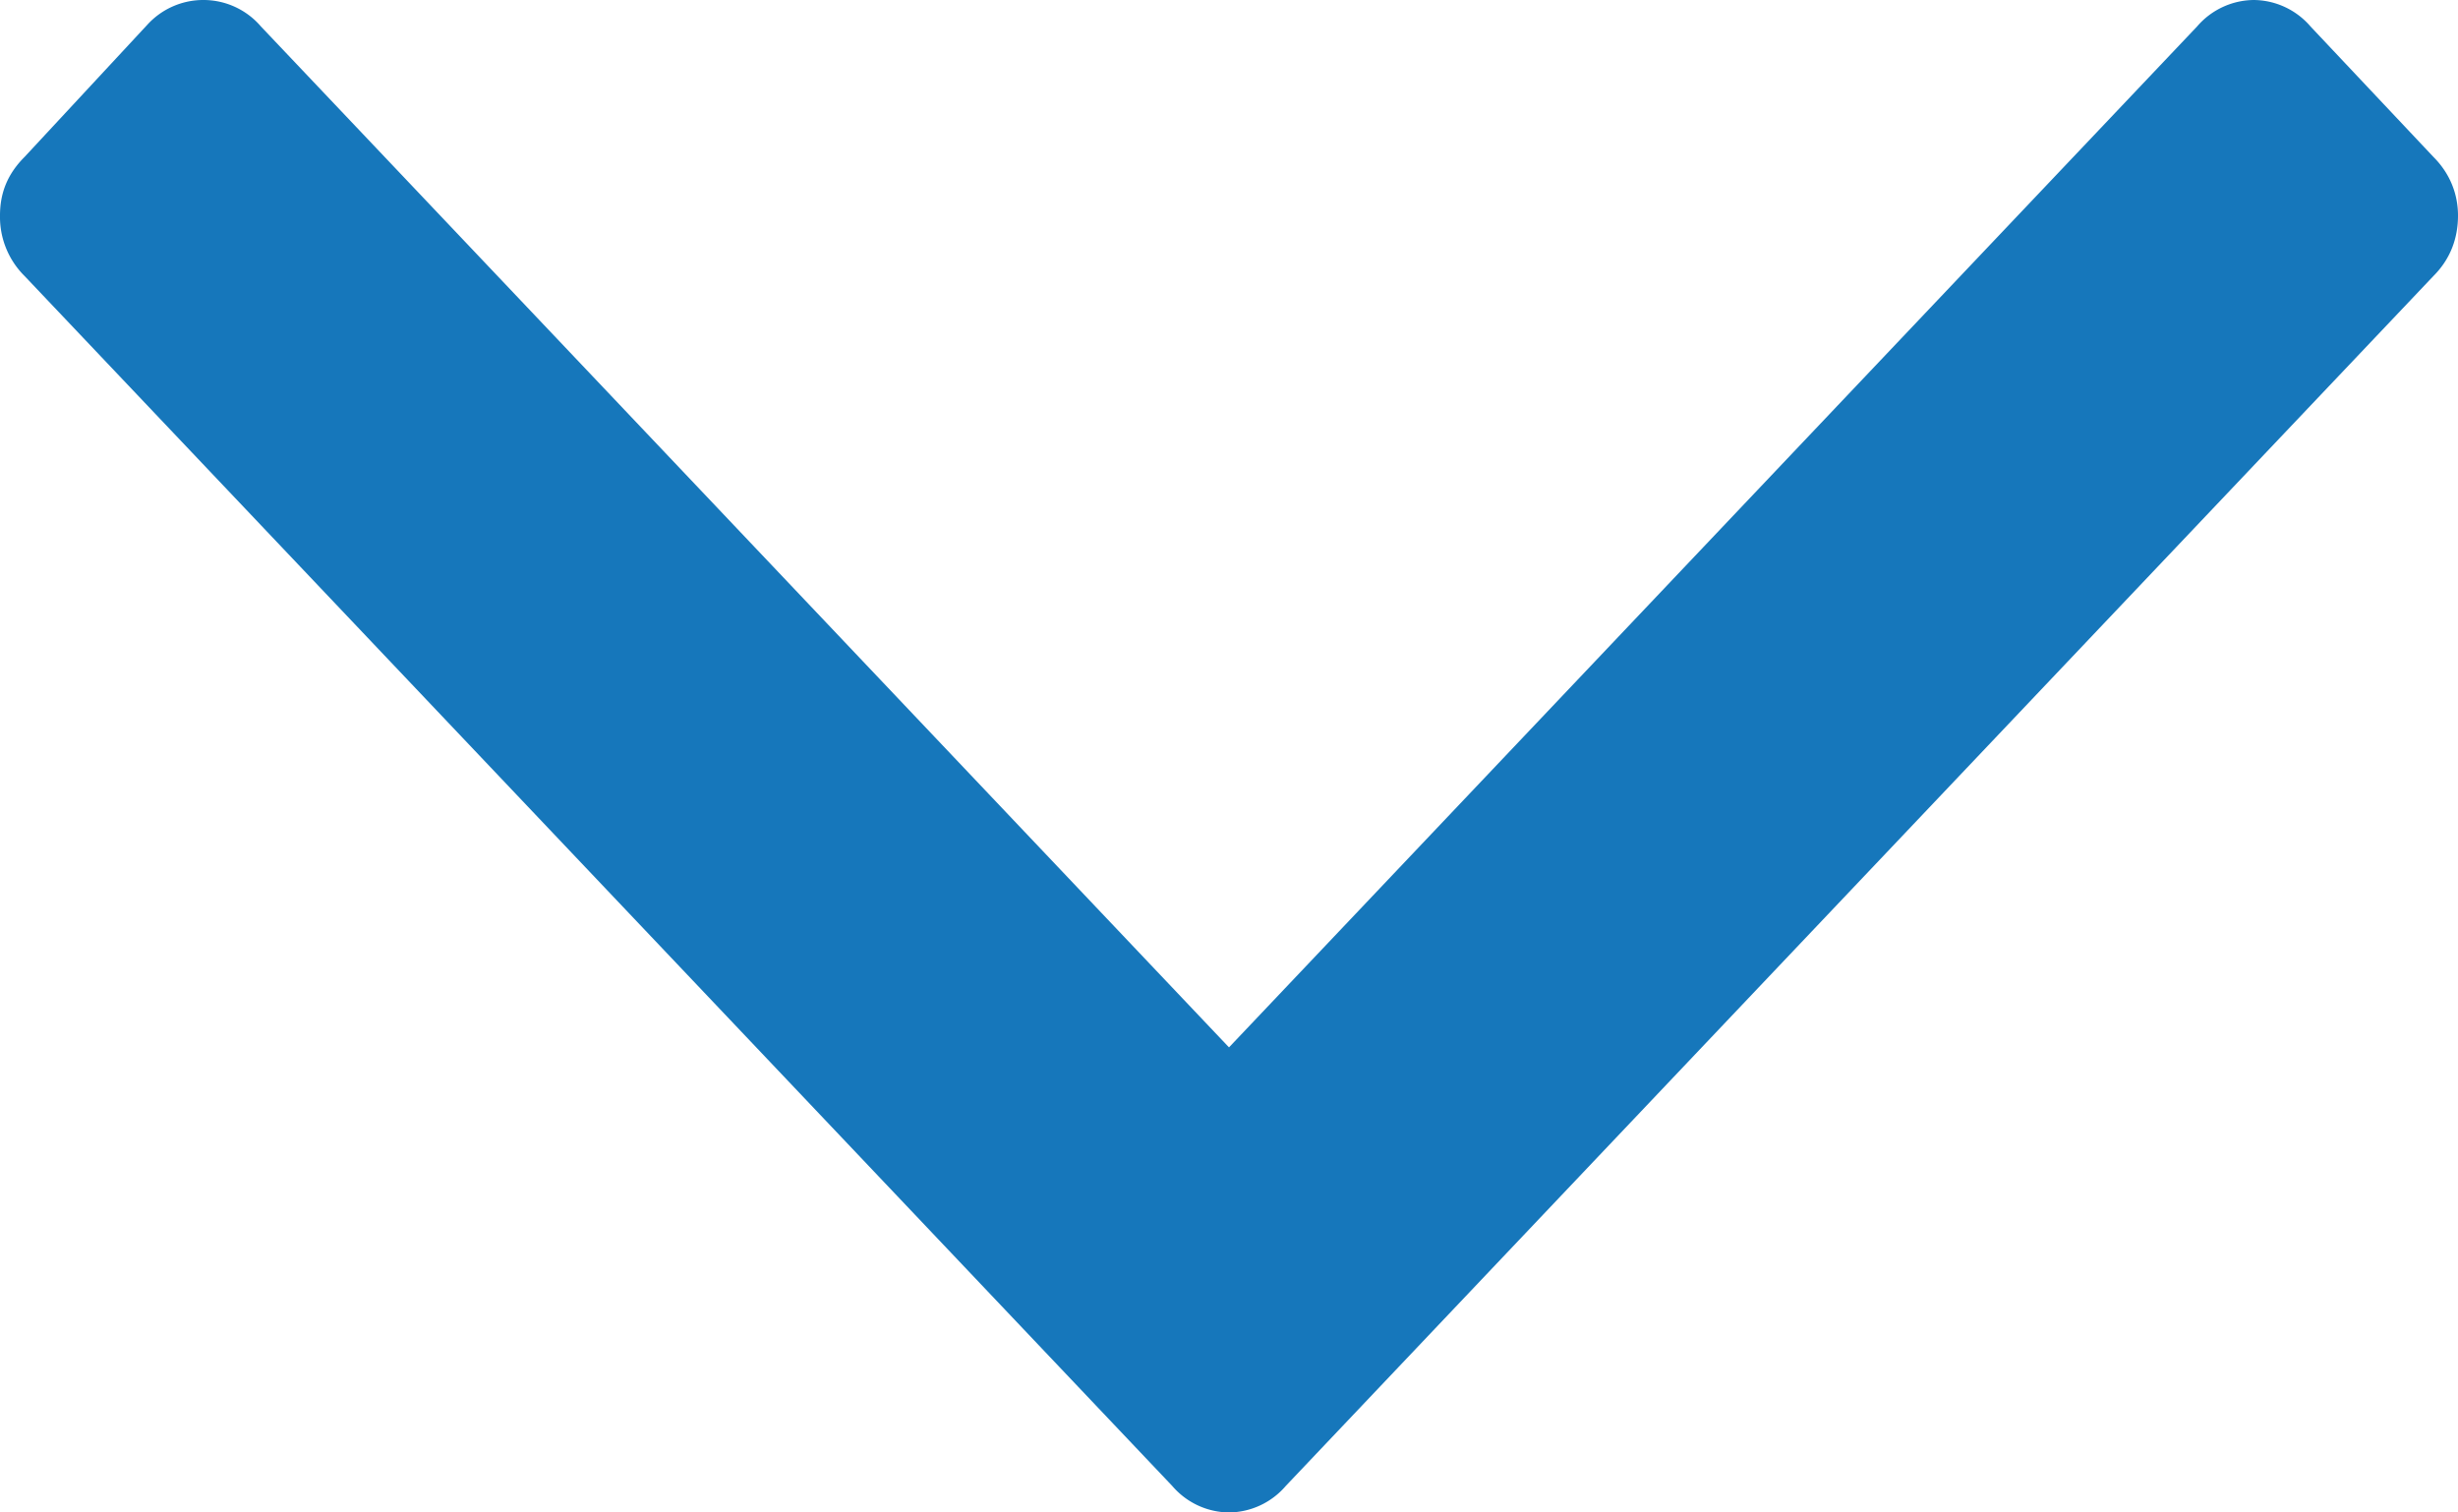<svg xmlns="http://www.w3.org/2000/svg" xmlns:xlink="http://www.w3.org/1999/xlink" width="13" height="8" viewBox="0 0 13 8"><defs><path id="fq4ma" d="M948.13 598.83l.65-.7a.4.4 0 0 1 .3-.13.4.4 0 0 1 .3.14l5.12 5.4 5.12-5.4a.4.4 0 0 1 .3-.14.4.4 0 0 1 .3.14l.65.69c.09.09.13.2.13.31 0 .12-.04.23-.13.32l-6.07 6.4a.4.4 0 0 1-.3.14.4.4 0 0 1-.3-.14l-6.07-6.4a.44.44 0 0 1-.13-.32c0-.12.04-.22.13-.31z"/></defs><g><g transform="translate(-948 -598)"><use fill="#1677bb" xlink:href="#fq4ma"/></g></g></svg>